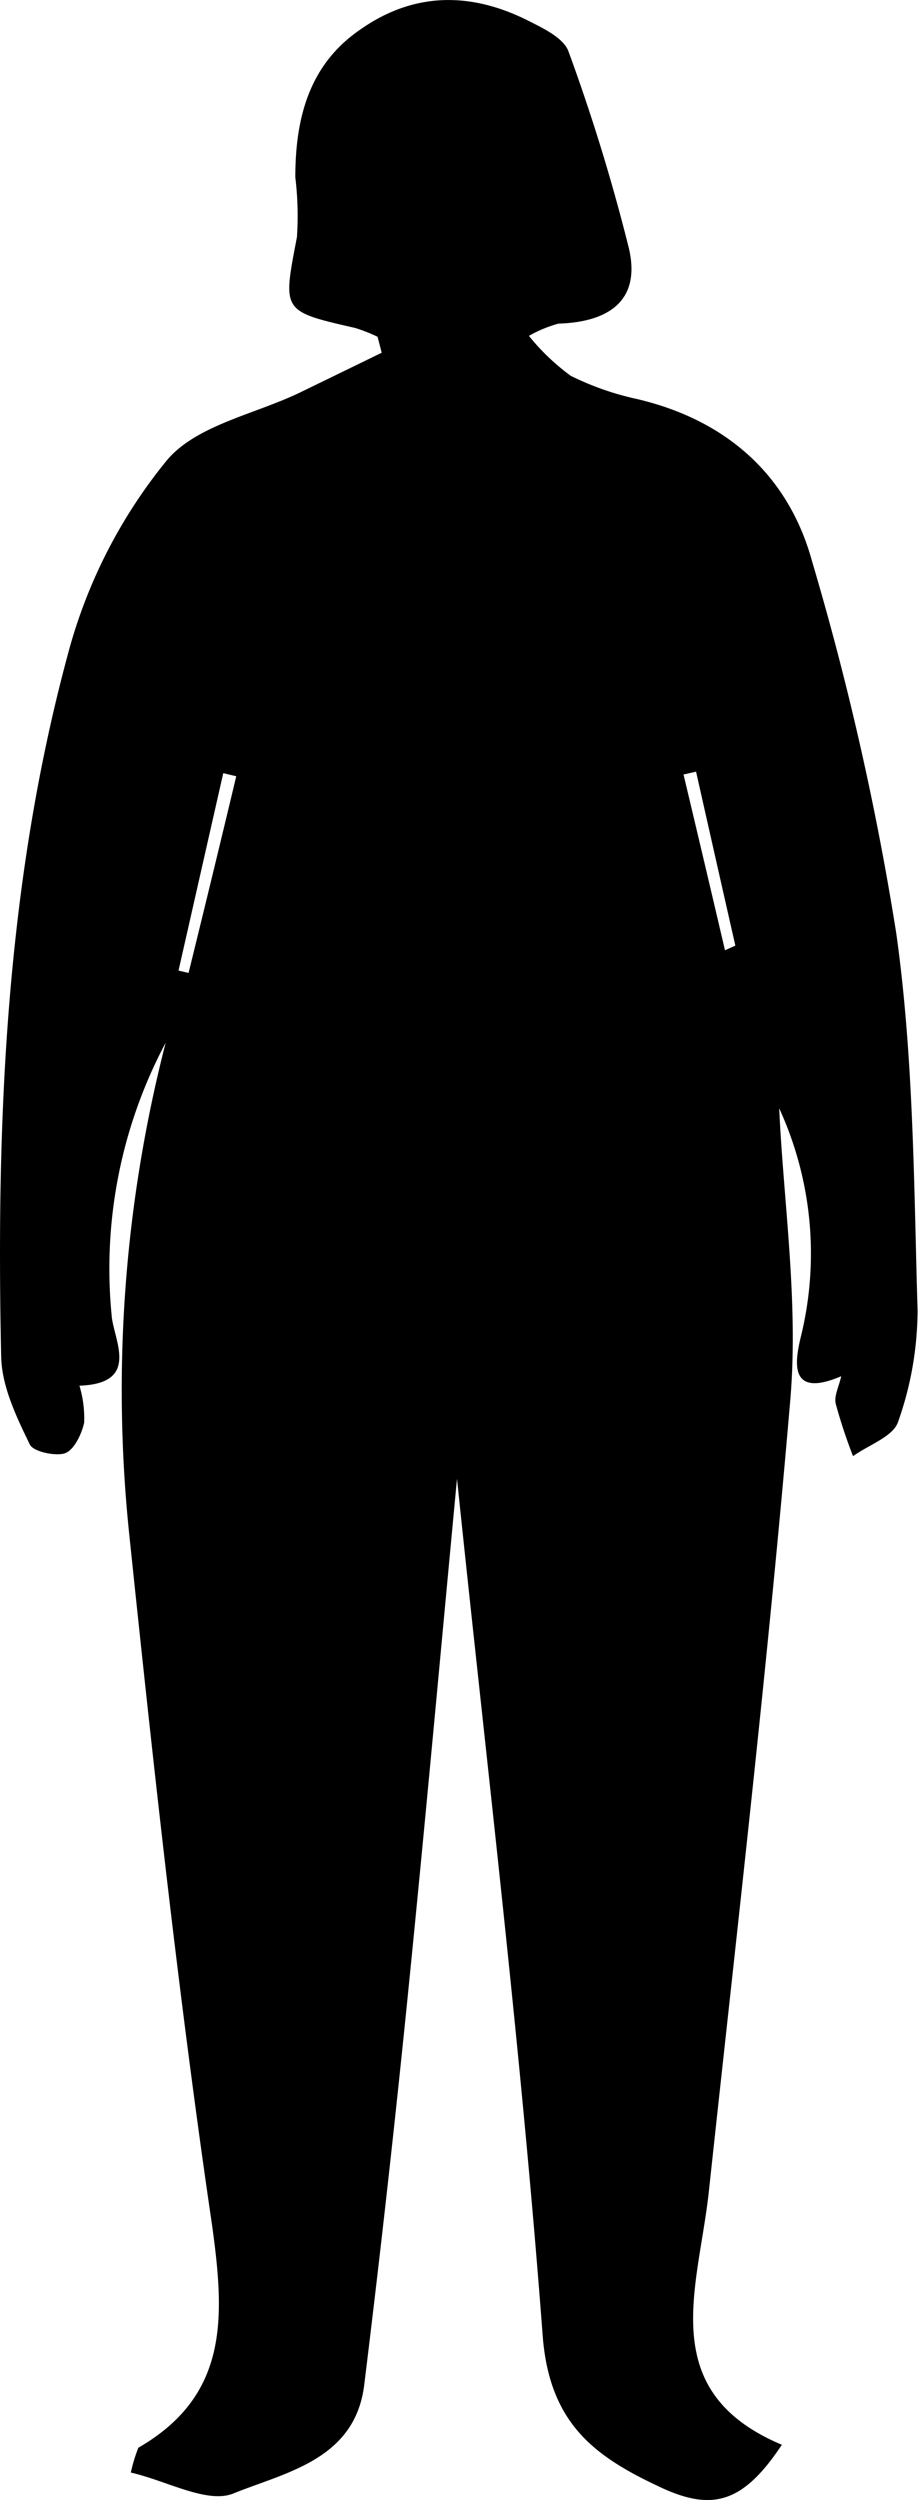 <svg xmlns="http://www.w3.org/2000/svg" viewBox="0 0 62.17 169.18"><g id="Layer_2" data-name="Layer 2"><g id="Layer_1-2" data-name="Layer 1"><path d="M8.86,167.32a10.71,10.71,0,0,1,.51-1.68c6.13-3.54,5.85-8.82,5-15C12.09,135.15,10.4,119.58,8.77,104a94.27,94.27,0,0,1,2.45-33.44A32.55,32.55,0,0,0,7.56,89c.11,1.64,2,4.63-2.18,4.77a7.67,7.67,0,0,1,.32,2.5c-.17.79-.7,1.88-1.32,2.08S2.19,98.24,2,97.71C1.09,95.84.12,93.8.08,91.81-.27,75.62.41,59.45,4.74,43.75a34.85,34.85,0,0,1,6.56-12.6c2-2.38,5.94-3.11,9-4.58l5.55-2.7-.28-1.08a11,11,0,0,0-1.53-.6c-5-1.14-4.89-1.12-3.93-6.15A21.69,21.69,0,0,0,20,12c0-4,.93-7.63,4.4-10C28.08-.59,32-.55,35.93,1.48c1,.5,2.26,1.14,2.57,2a130.3,130.3,0,0,1,4.09,13.32c.84,3.6-1.44,5-4.77,5.1a8.6,8.6,0,0,0-2,.83,15.07,15.07,0,0,0,2.83,2.7A19.24,19.24,0,0,0,43.13,27C49.2,28.42,53.41,32.17,55,38a196.86,196.86,0,0,1,5.7,25.17c1.18,8.4,1.19,17,1.44,25.48a22.68,22.68,0,0,1-1.32,7.57c-.33,1-2,1.56-3.05,2.32A35.63,35.63,0,0,1,56.6,95c-.13-.53.22-1.18.37-1.87-3.58,1.53-3.14-1-2.72-2.73A23.55,23.55,0,0,0,52.77,75c.28,6.21,1.31,13,.76,19.63C52,112.6,49.93,130.47,48,148.35c-.71,6.5-3.65,13.47,4.95,17.09-2.61,3.93-4.68,4.52-8.19,2.89-4.39-2.05-7.51-4.23-8-10.17-1.47-19.54-3.83-39-5.81-58.09-1.06,11.19-2.11,22.83-3.28,34.45q-1.35,13.44-3,26.84c-.61,5.09-5.32,5.94-8.85,7.37C14.05,169.46,11.31,167.88,8.86,167.32ZM12.09,65.68l.68.16Q14.41,59.18,16,52.53l-.88-.21Zm37-1.37.71-.32q-1.34-5.9-2.66-11.77l-.85.19Q47.71,58.37,49.1,64.31Z"/></g></g></svg>